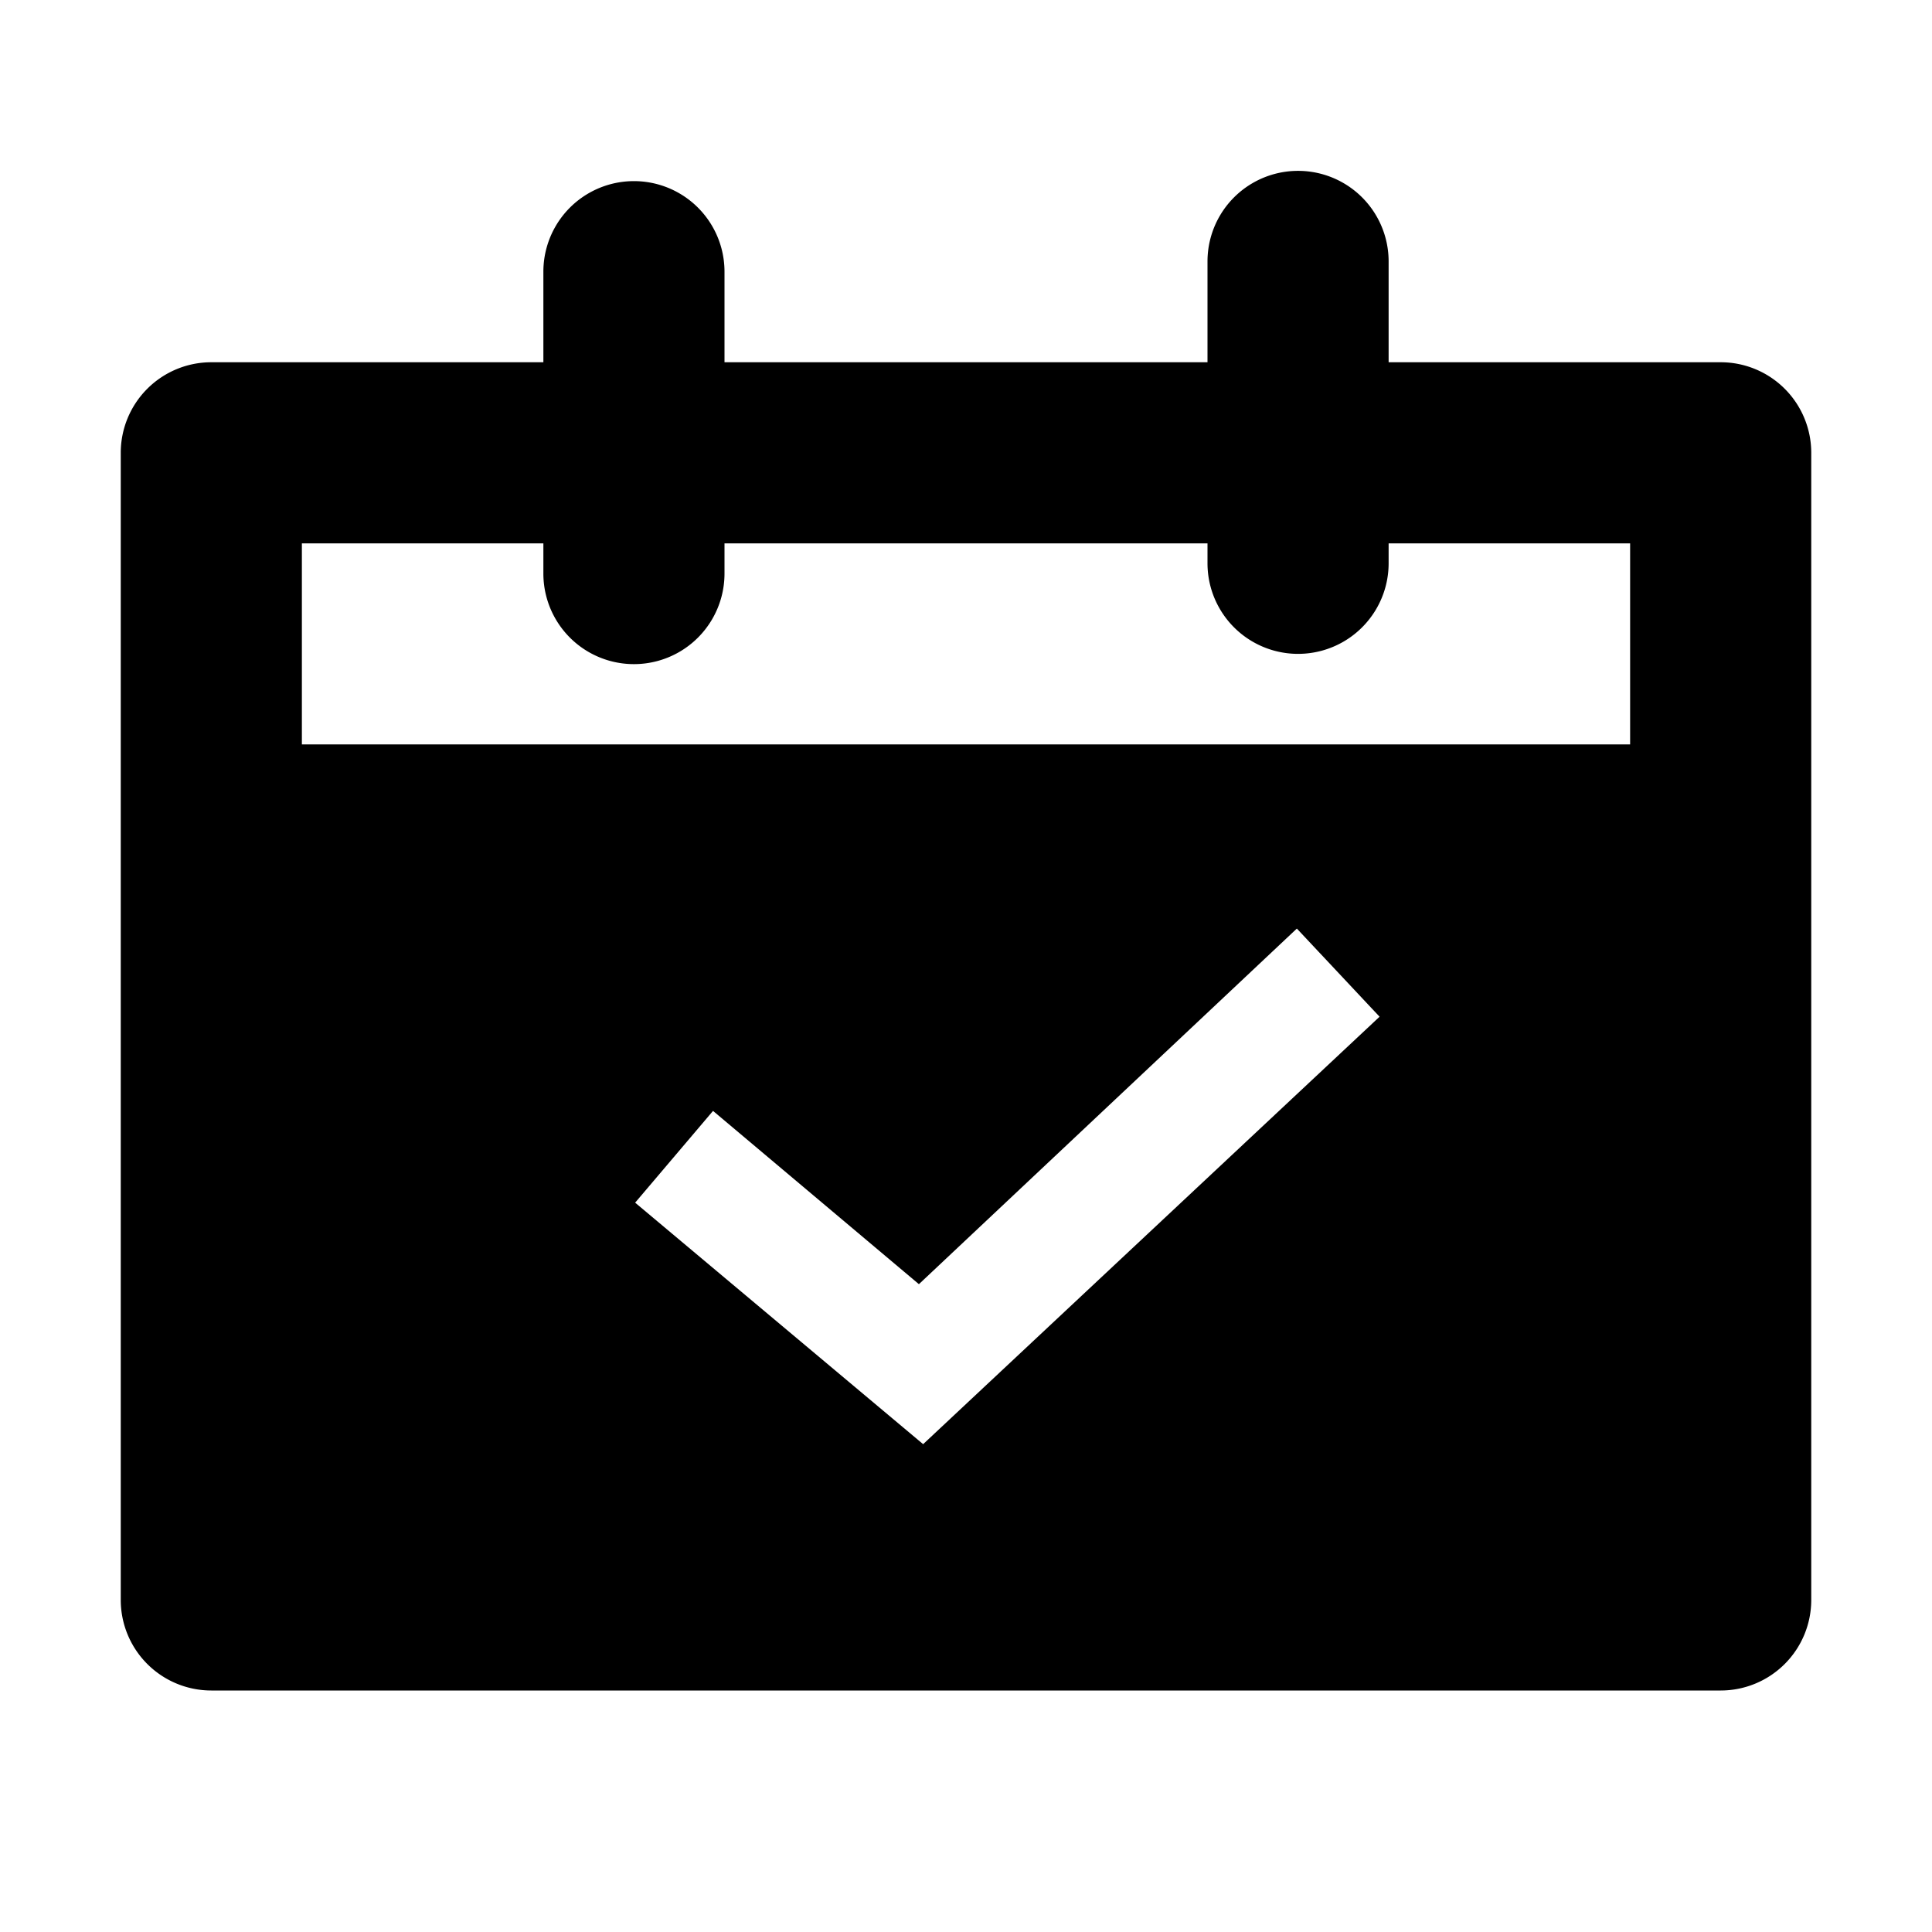 <?xml version="1.0" standalone="no"?><!DOCTYPE svg PUBLIC "-//W3C//DTD SVG 1.1//EN" "http://www.w3.org/Graphics/SVG/1.1/DTD/svg11.dtd"><svg t="1640138975992" class="icon" viewBox="0 0 1024 1024" version="1.1" xmlns="http://www.w3.org/2000/svg" p-id="648" xmlns:xlink="http://www.w3.org/1999/xlink" width="200" height="200"><defs><style type="text/css"></style></defs><path d="M912 192H736V138.56a48 48 0 1 0-96 0V192h-256V144a48 48 0 0 0-96 0V192H112A48 48 0 0 0 64 240v608A48 48 0 0 0 112 896h800a48 48 0 0 0 48-48v-608A48 48 0 0 0 912 192zM489.28 765.44l-152.64-128 41.28-48.64 109.12 91.84 200.32-188.48 43.84 46.72zM864 394.56H160V288h128v16a48 48 0 0 0 96 0V288h256v10.56a48 48 0 0 0 96 0V288h128z" p-id="649"></path></svg>